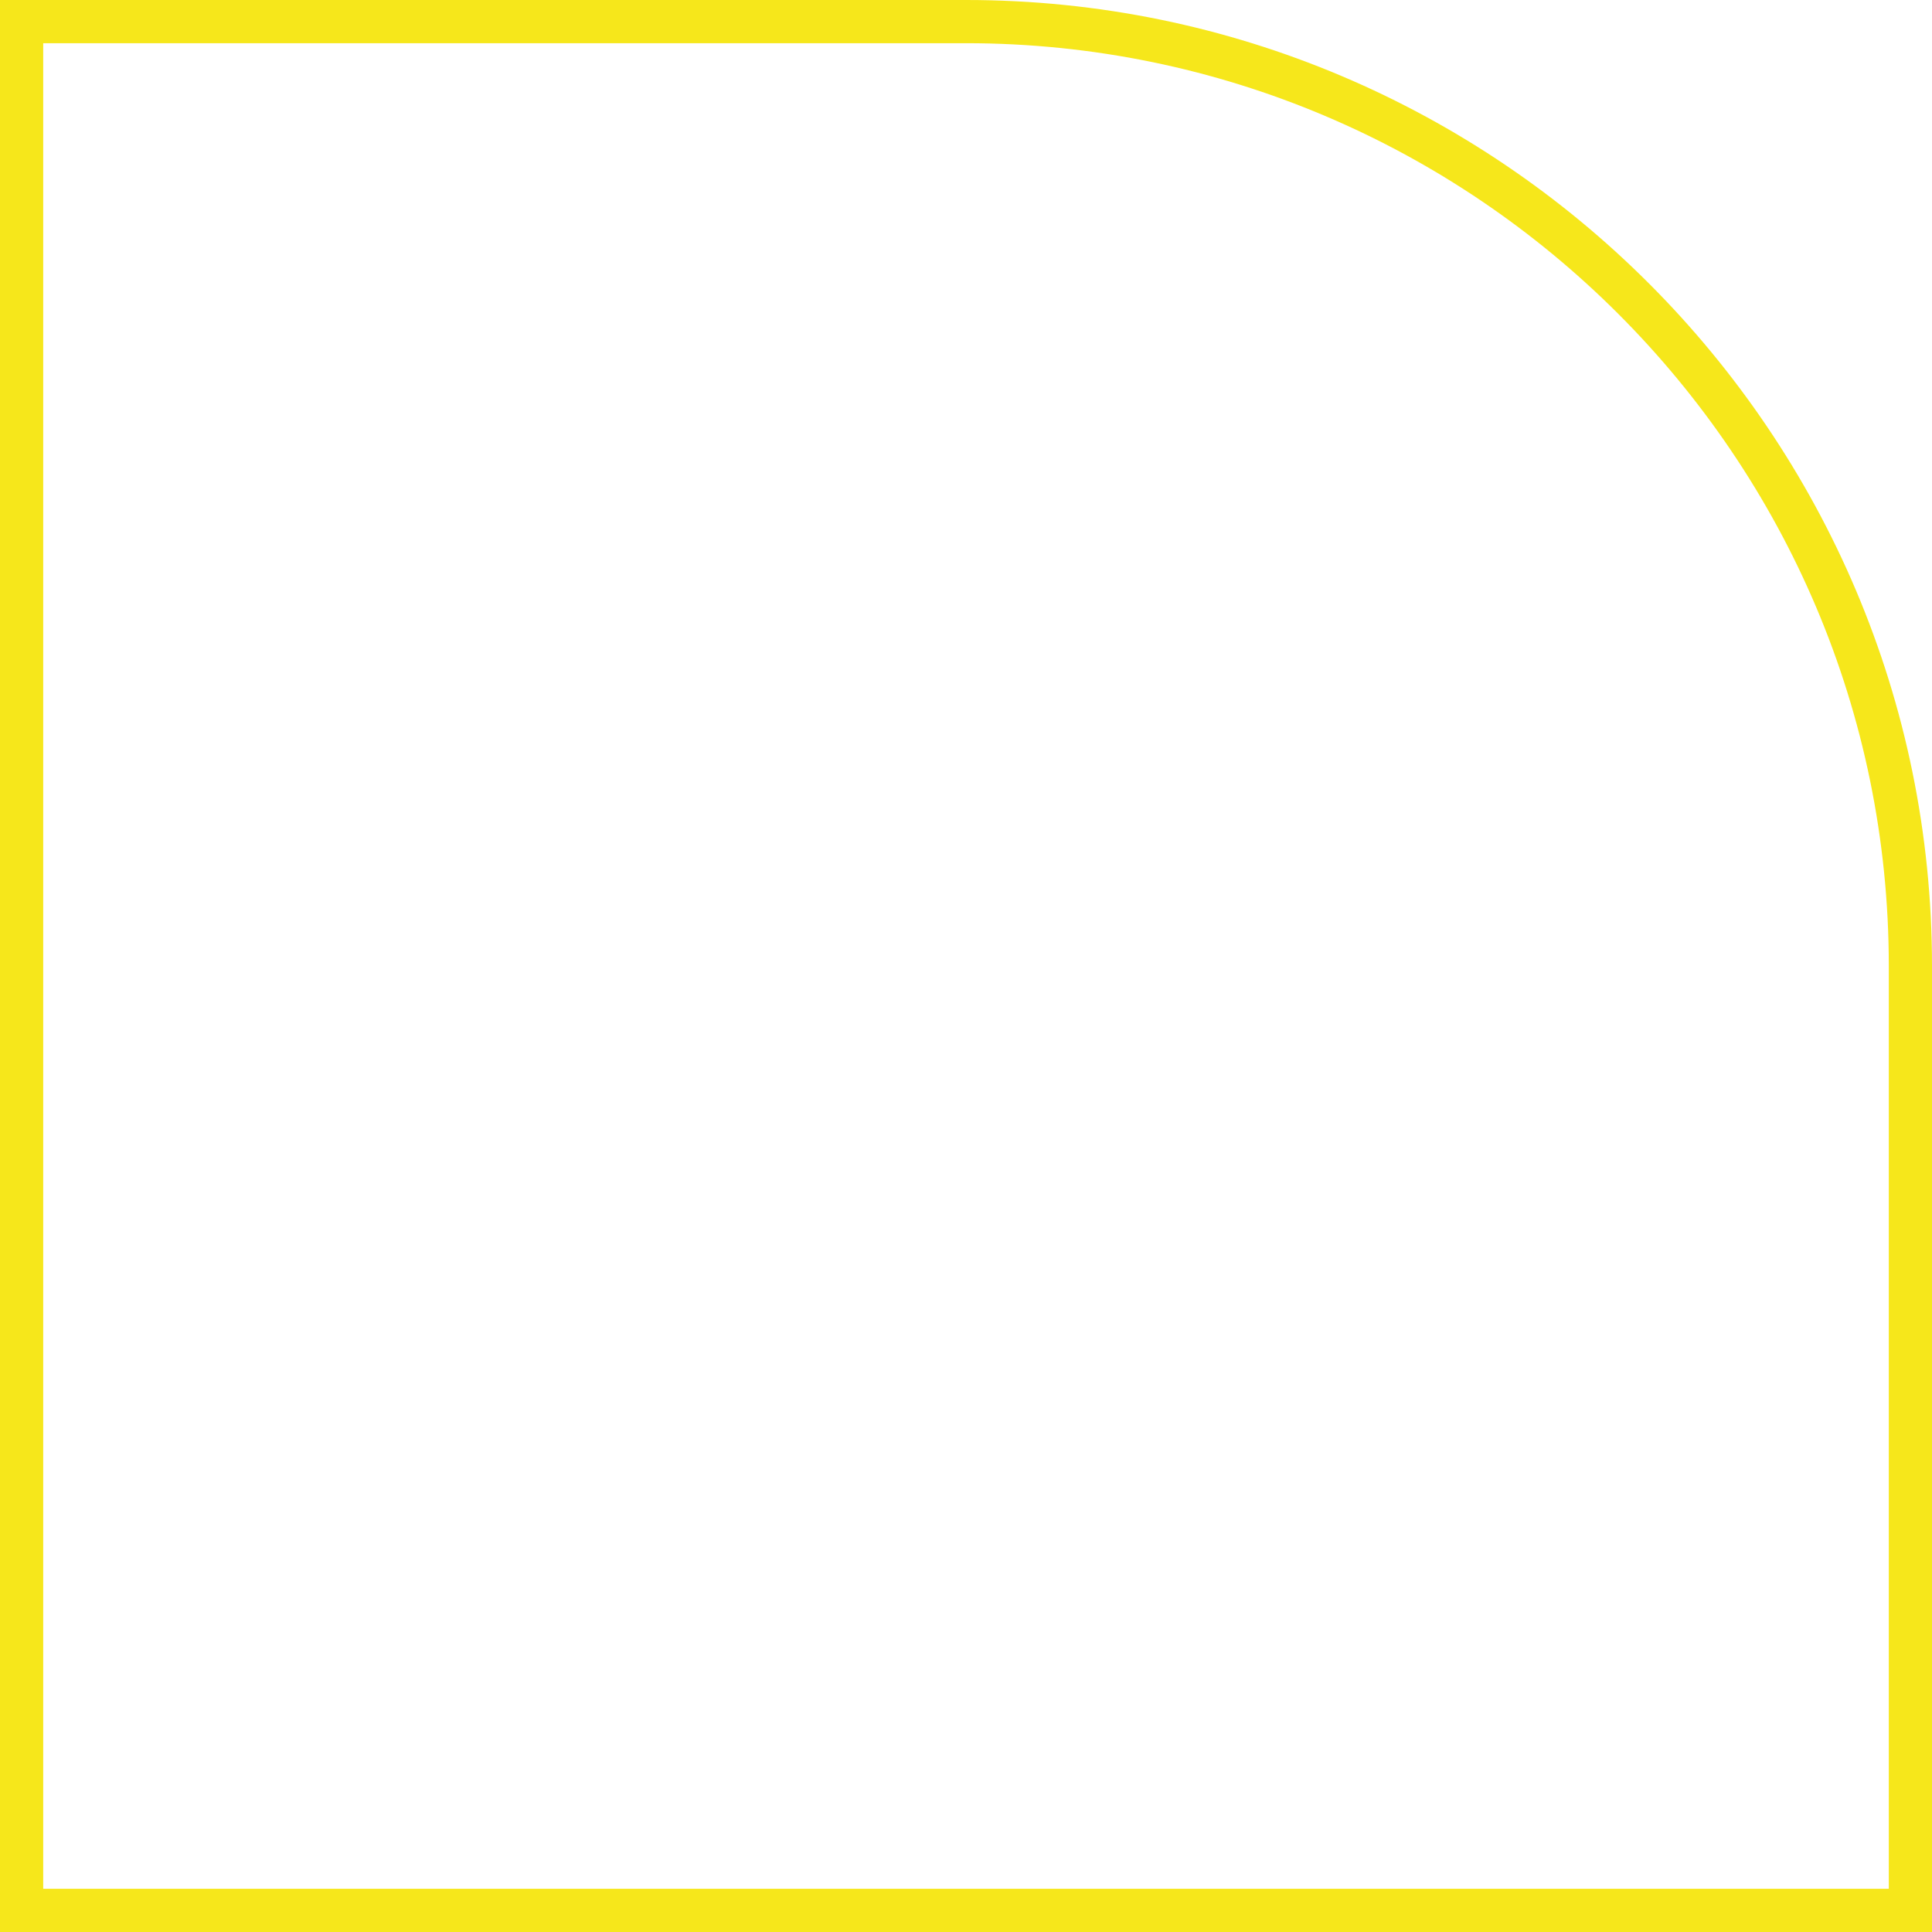<svg id="_лой_2" xmlns="http://www.w3.org/2000/svg" width="1080" height="1079.99" viewBox="0 0 1080 1079.99"><g id="Shape37_469626642"><path id="Shape37_469626642-2" d="M1080 1079.99H0V0H540c297.76.0 540 242.24 540 540v540zM24.15 1055.85H1055.85V540c0-284.44-231.41-515.85-515.86-515.85H24.15V1055.85z" fill="#f6e71b"/></g></svg>